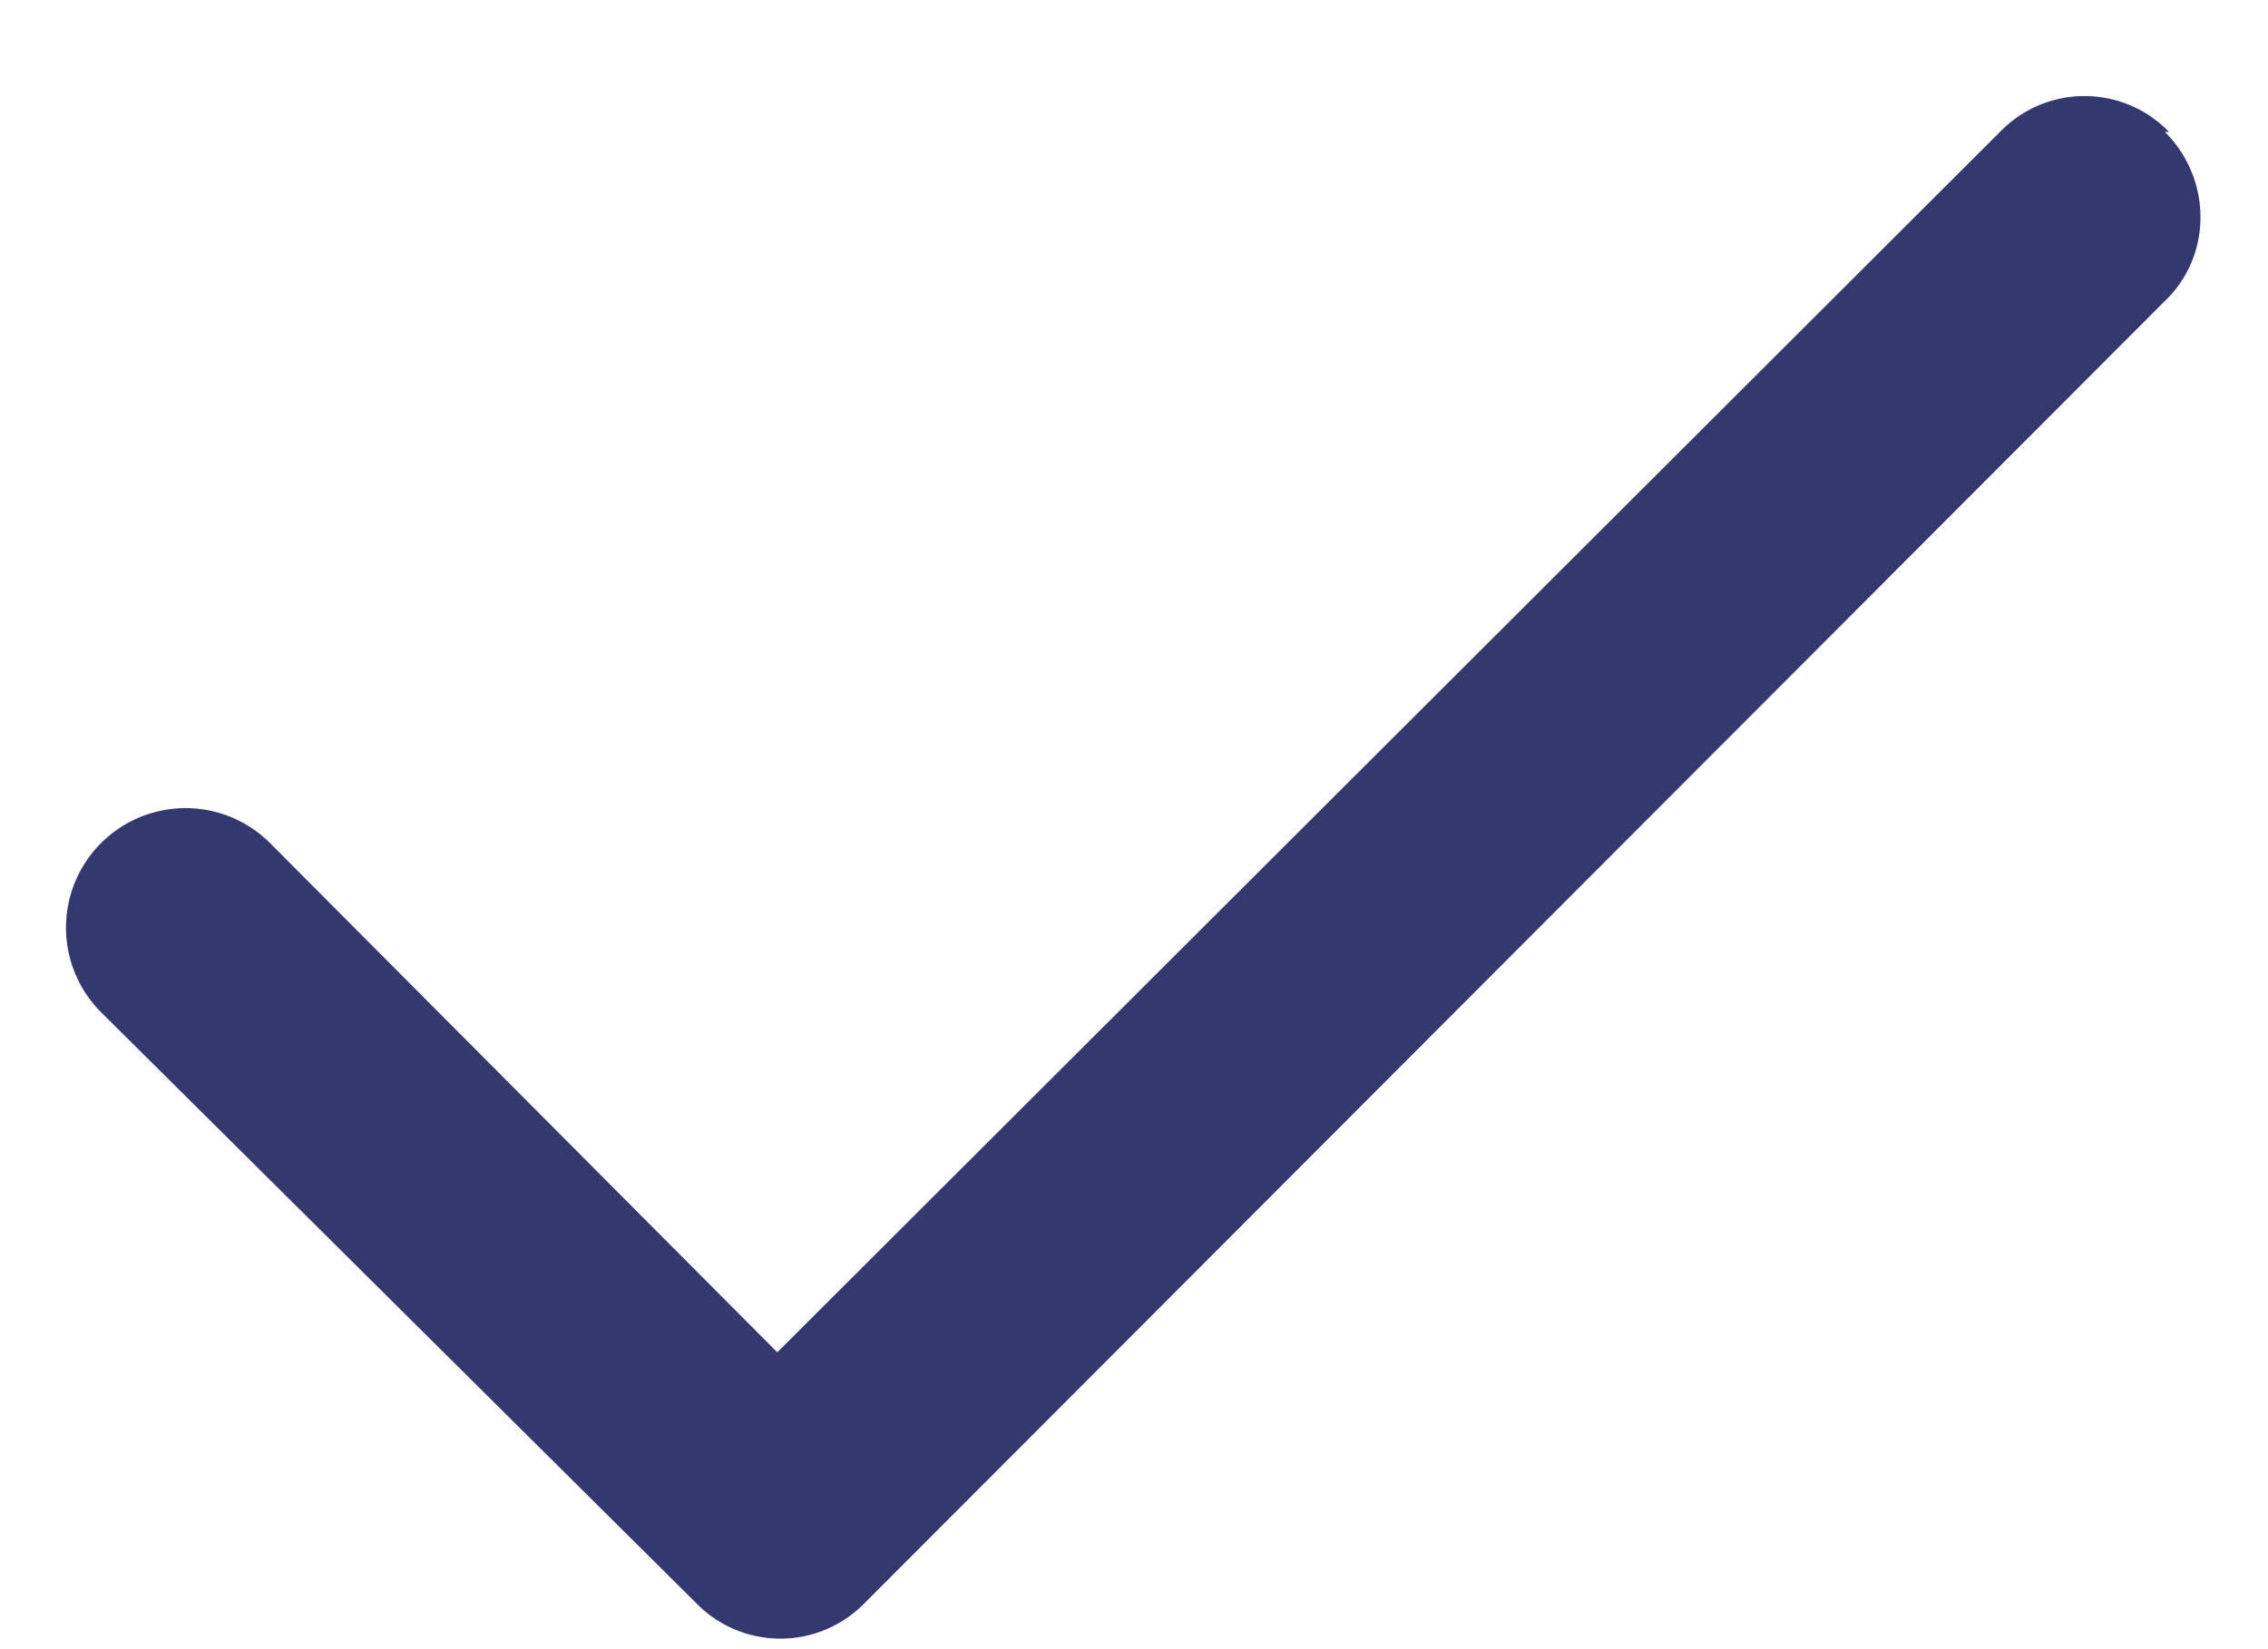 <svg xmlns="http://www.w3.org/2000/svg" fill="none" viewBox="0 0 11 8"><path fill="#33386F" fill-rule="evenodd" d="M10.5.64c.23.23.23.6 0 .82L4.19 7.78a.57.57 0 01-.81 0L.49 4.91a.57.57 0 11.82-.82l2.46 2.47L9.7.64a.57.57 0 01.82 0z" clip-rule="evenodd"/></svg>
